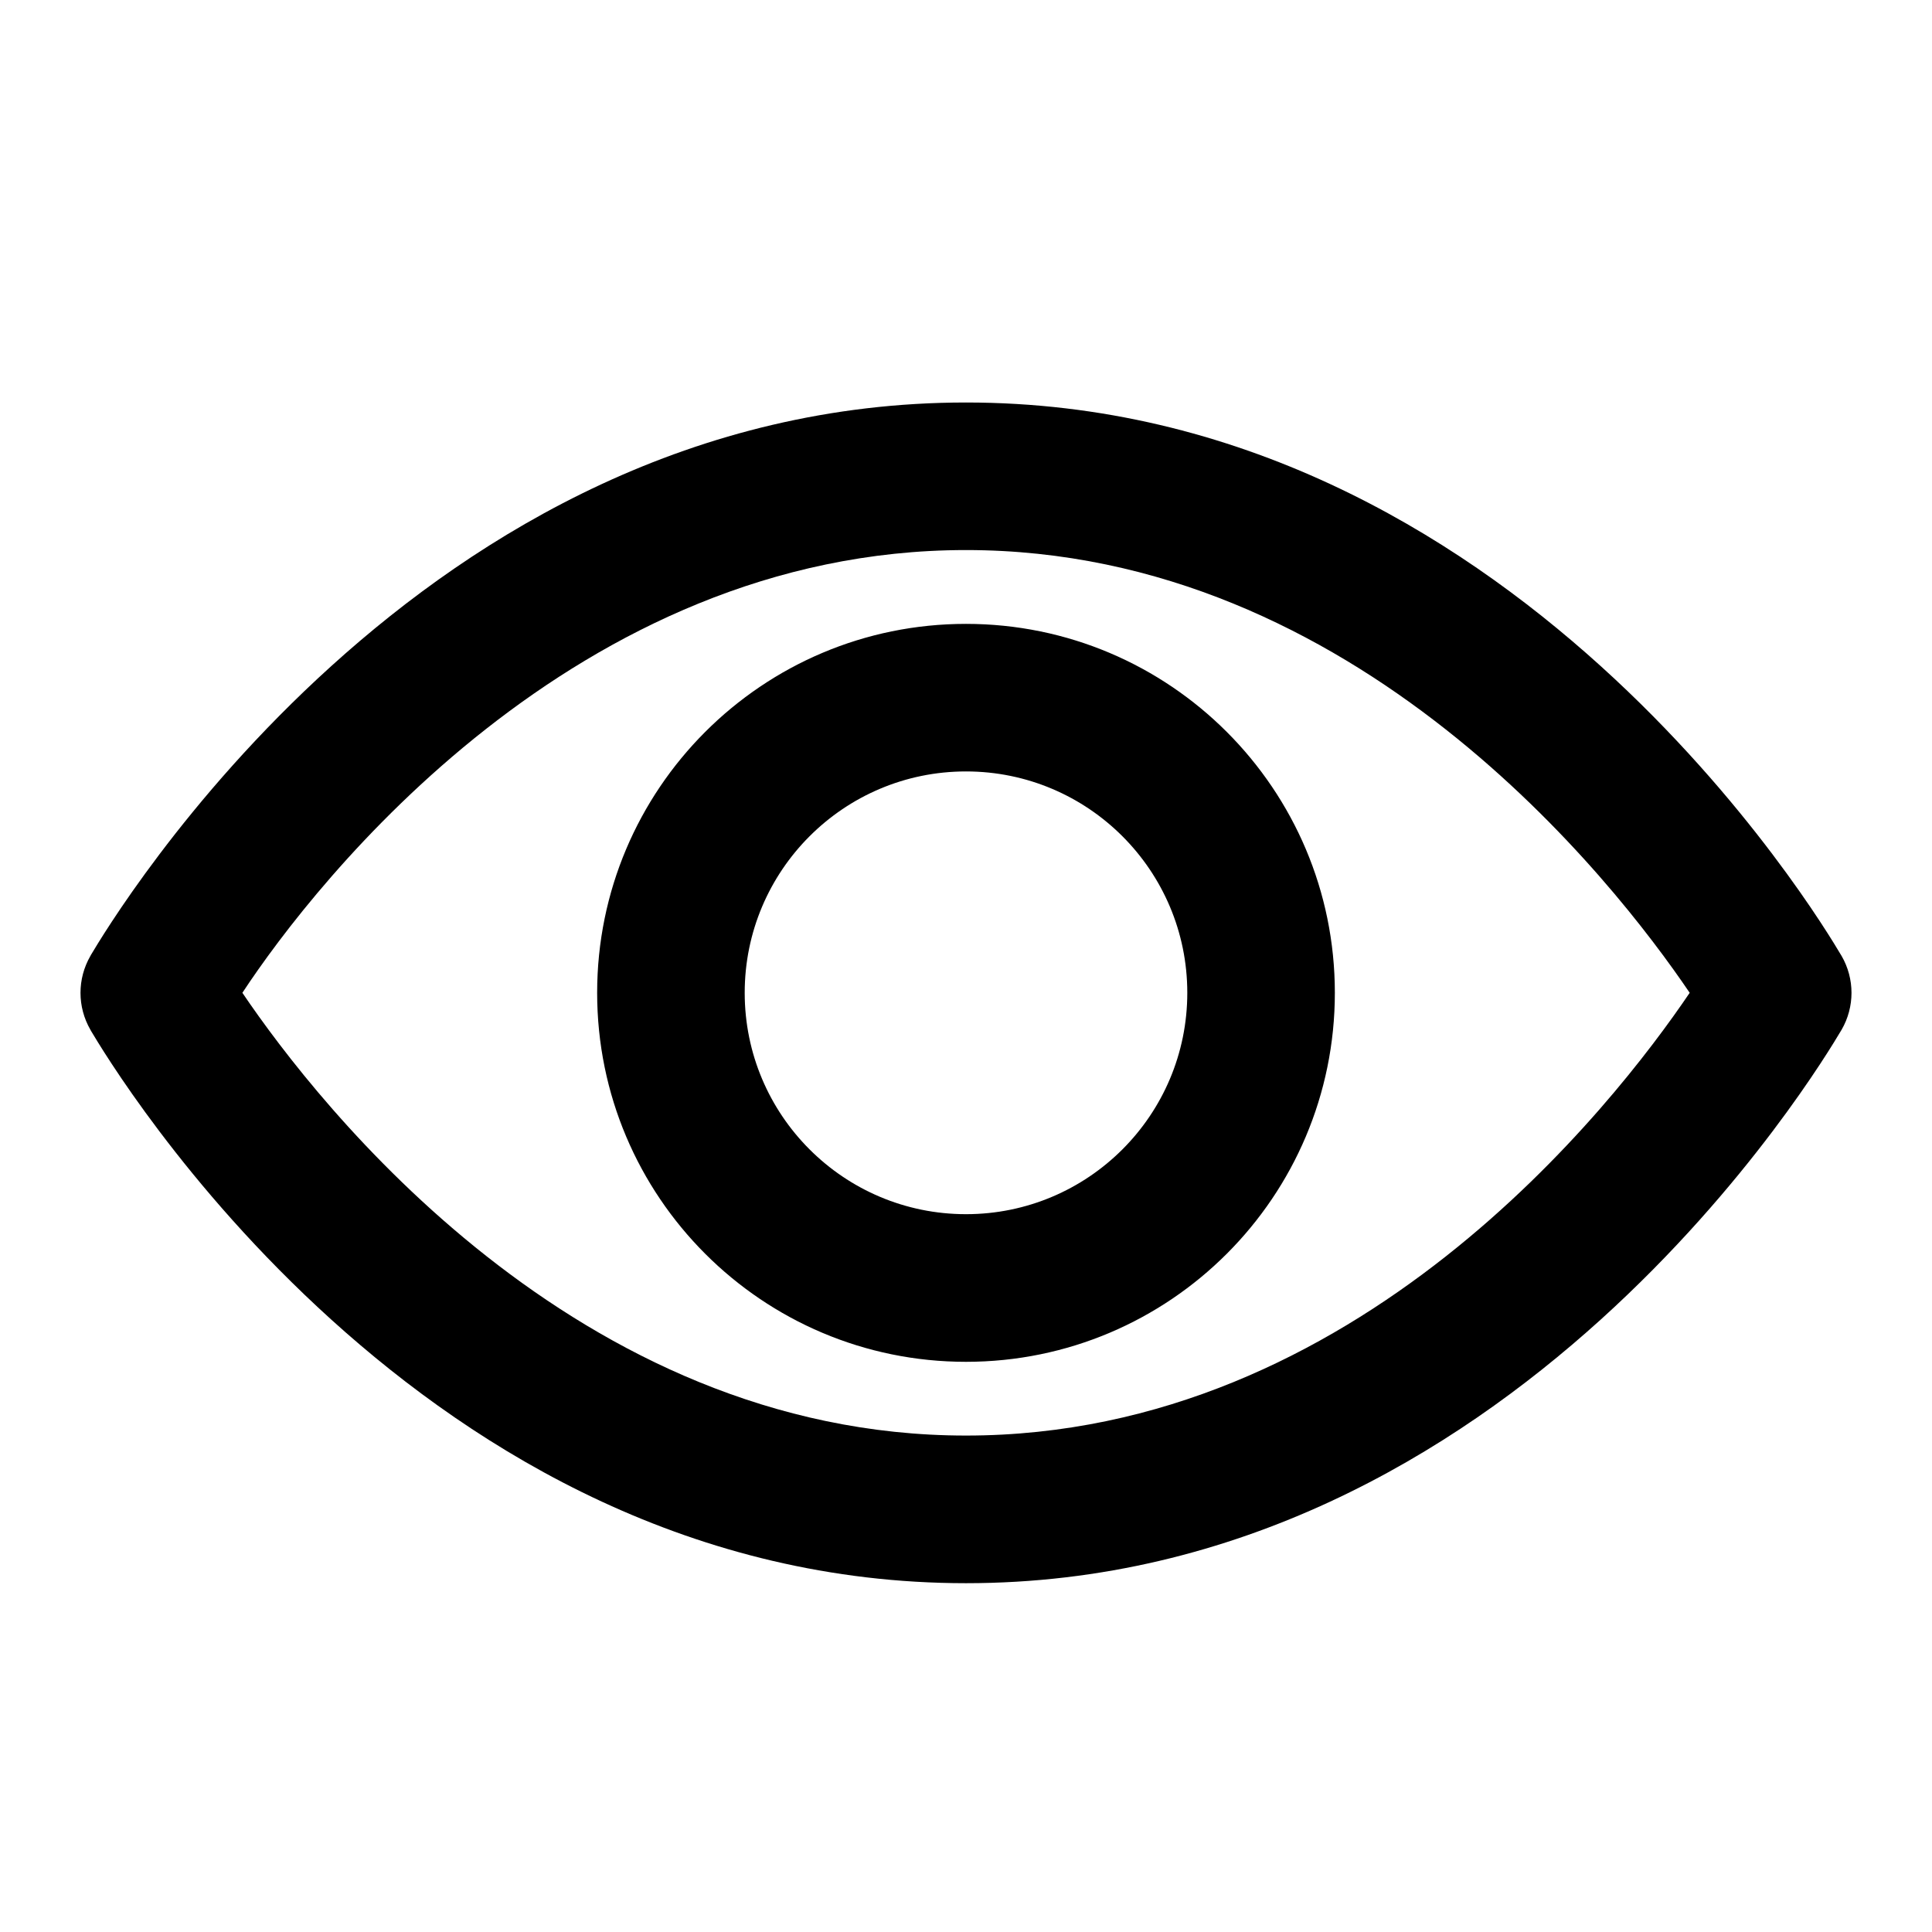 <svg width="24" height="24" viewBox="0 0 24 24" xmlns="http://www.w3.org/2000/svg">
<path fill-rule="evenodd" clip-rule="evenodd" d="M22.869 11.862C22.873 11.867 22.875 11.872 22.877 11.875C23.041 12.159 23.041 12.508 22.877 12.792C22.875 12.795 22.873 12.799 22.869 12.805C22.618 13.227 18.78 19.667 12 19.667C5.22 19.667 1.382 13.227 1.13 12.805C1.127 12.799 1.125 12.795 1.123 12.792C0.959 12.508 0.959 12.159 1.123 11.875C1.125 11.872 1.127 11.867 1.13 11.862C1.382 11.44 5.22 5 12 5C18.78 5 22.618 11.44 22.869 11.862ZM3.011 12.333C3.954 13.727 7.162 17.833 12 17.833C16.857 17.833 20.046 13.727 20.99 12.333C20.046 10.94 16.848 6.833 12 6.833C7.153 6.833 3.927 10.94 3.011 12.333ZM7.418 12.333C7.418 9.802 9.469 7.75 12 7.75C14.53 7.75 16.582 9.802 16.582 12.333C16.582 14.865 14.53 16.917 12 16.917C9.469 16.917 7.418 14.865 7.418 12.333ZM9.251 12.333C9.251 13.852 10.482 15.083 12 15.083C13.518 15.083 14.749 13.852 14.749 12.333C14.749 10.815 13.518 9.583 12 9.583C10.482 9.583 9.251 10.815 9.251 12.333Z"/>
</svg>
